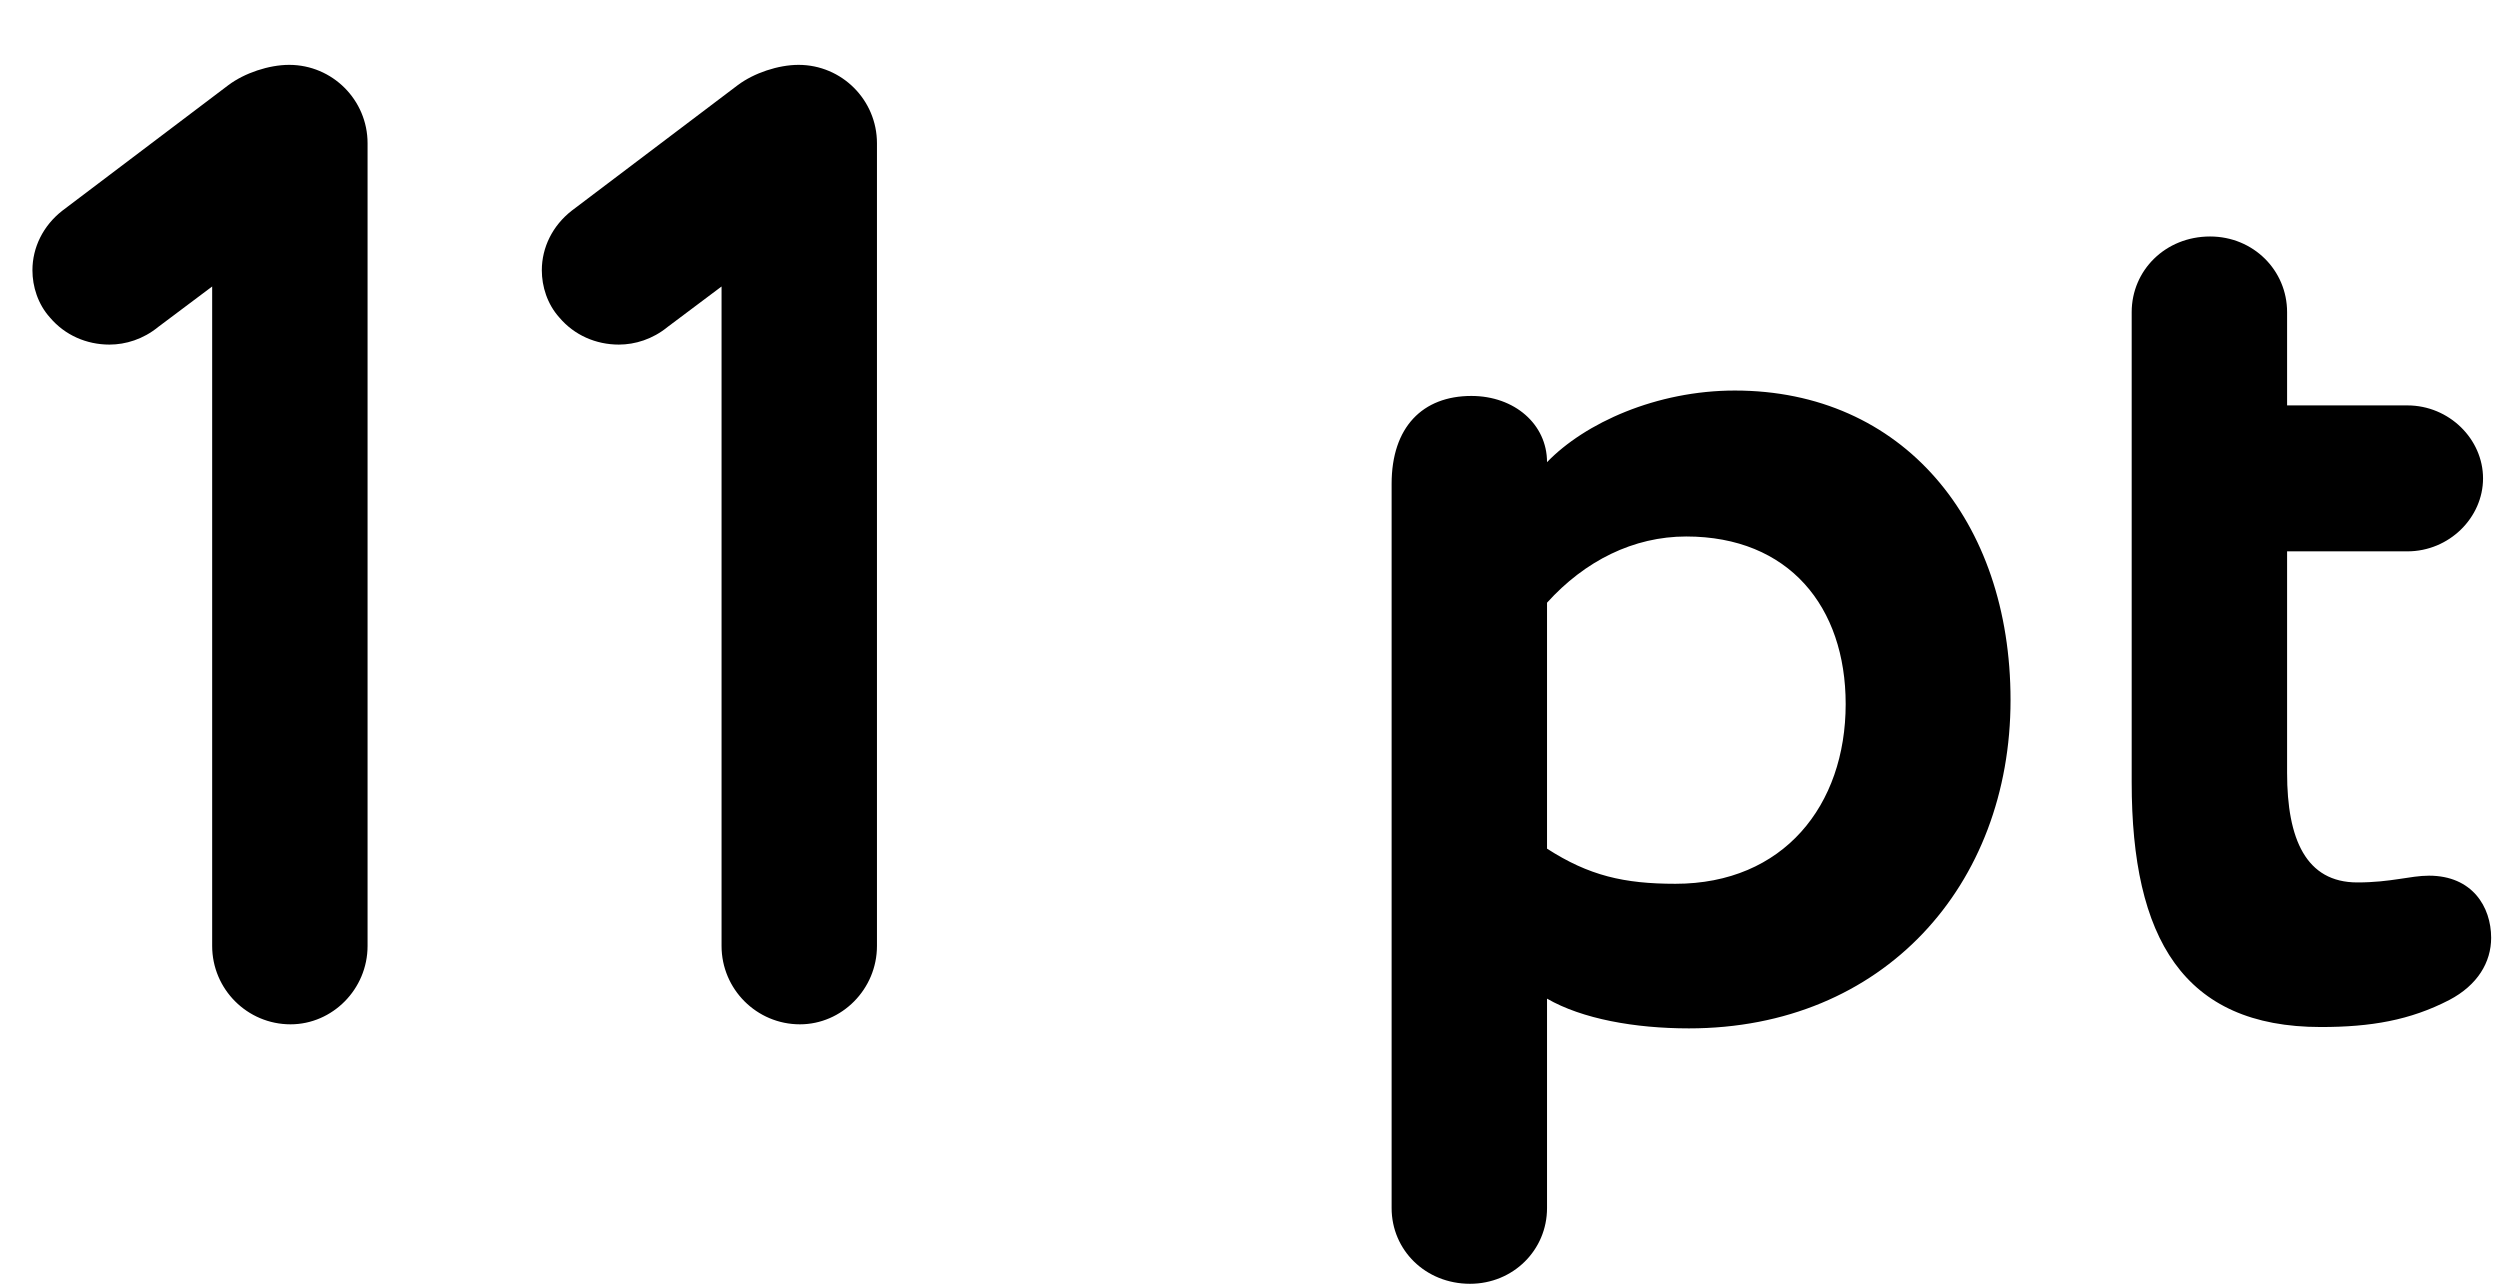 <svg width="37" height="19" viewBox="0 0 37 19" fill="none" xmlns="http://www.w3.org/2000/svg">
<path d="M3.14 4.24V14C3.14 14.64 3.66 15.16 4.3 15.16C4.92 15.16 5.44 14.64 5.44 14V2.12C5.44 1.48 4.92 0.96 4.28 0.96C3.98 0.96 3.62 1.08 3.38 1.26L0.92 3.12C0.64 3.34 0.48 3.66 0.48 4C0.48 4.24 0.56 4.5 0.74 4.7C0.96 4.96 1.28 5.1 1.62 5.1C1.86 5.1 2.12 5.02 2.34 4.84L3.14 4.24ZM10.679 4.24V14C10.679 14.64 11.199 15.16 11.839 15.16C12.459 15.16 12.979 14.64 12.979 14V2.12C12.979 1.48 12.459 0.96 11.819 0.96C11.519 0.96 11.159 1.08 10.919 1.26L8.459 3.12C8.179 3.34 8.019 3.66 8.019 4C8.019 4.24 8.099 4.5 8.279 4.7C8.499 4.96 8.819 5.1 9.159 5.1C9.399 5.1 9.659 5.02 9.879 4.84L10.679 4.24ZM22.896 8.92C23.456 8.3 24.176 7.94 24.956 7.94C26.476 7.94 27.316 8.98 27.316 10.42C27.316 11.92 26.396 13.08 24.796 13.08C24.036 13.08 23.516 12.96 22.896 12.56V8.92ZM20.596 17.88C20.596 18.5 21.096 19 21.756 19C22.396 19 22.896 18.5 22.896 17.88V14.78C23.416 15.08 24.196 15.22 24.996 15.22C27.876 15.22 29.756 13.1 29.756 10.36C29.756 7.7 28.156 5.78 25.676 5.78C24.516 5.78 23.456 6.26 22.896 6.84C22.896 6.28 22.416 5.86 21.776 5.86C21.056 5.86 20.596 6.32 20.596 7.16V17.88ZM35.949 12.96C35.669 12.96 35.389 13.06 34.889 13.06C34.129 13.06 33.849 12.42 33.849 11.44V8.16H35.629C36.249 8.16 36.749 7.66 36.749 7.08C36.749 6.5 36.249 6 35.629 6H33.849V4.62C33.849 4 33.349 3.5 32.709 3.5C32.049 3.5 31.549 4 31.549 4.62V11.58C31.549 13.88 32.309 15.2 34.349 15.2C35.089 15.2 35.669 15.1 36.249 14.8C36.669 14.58 36.869 14.24 36.869 13.88C36.869 13.42 36.589 12.96 35.949 12.96Z" fill="black"/>
</svg>
